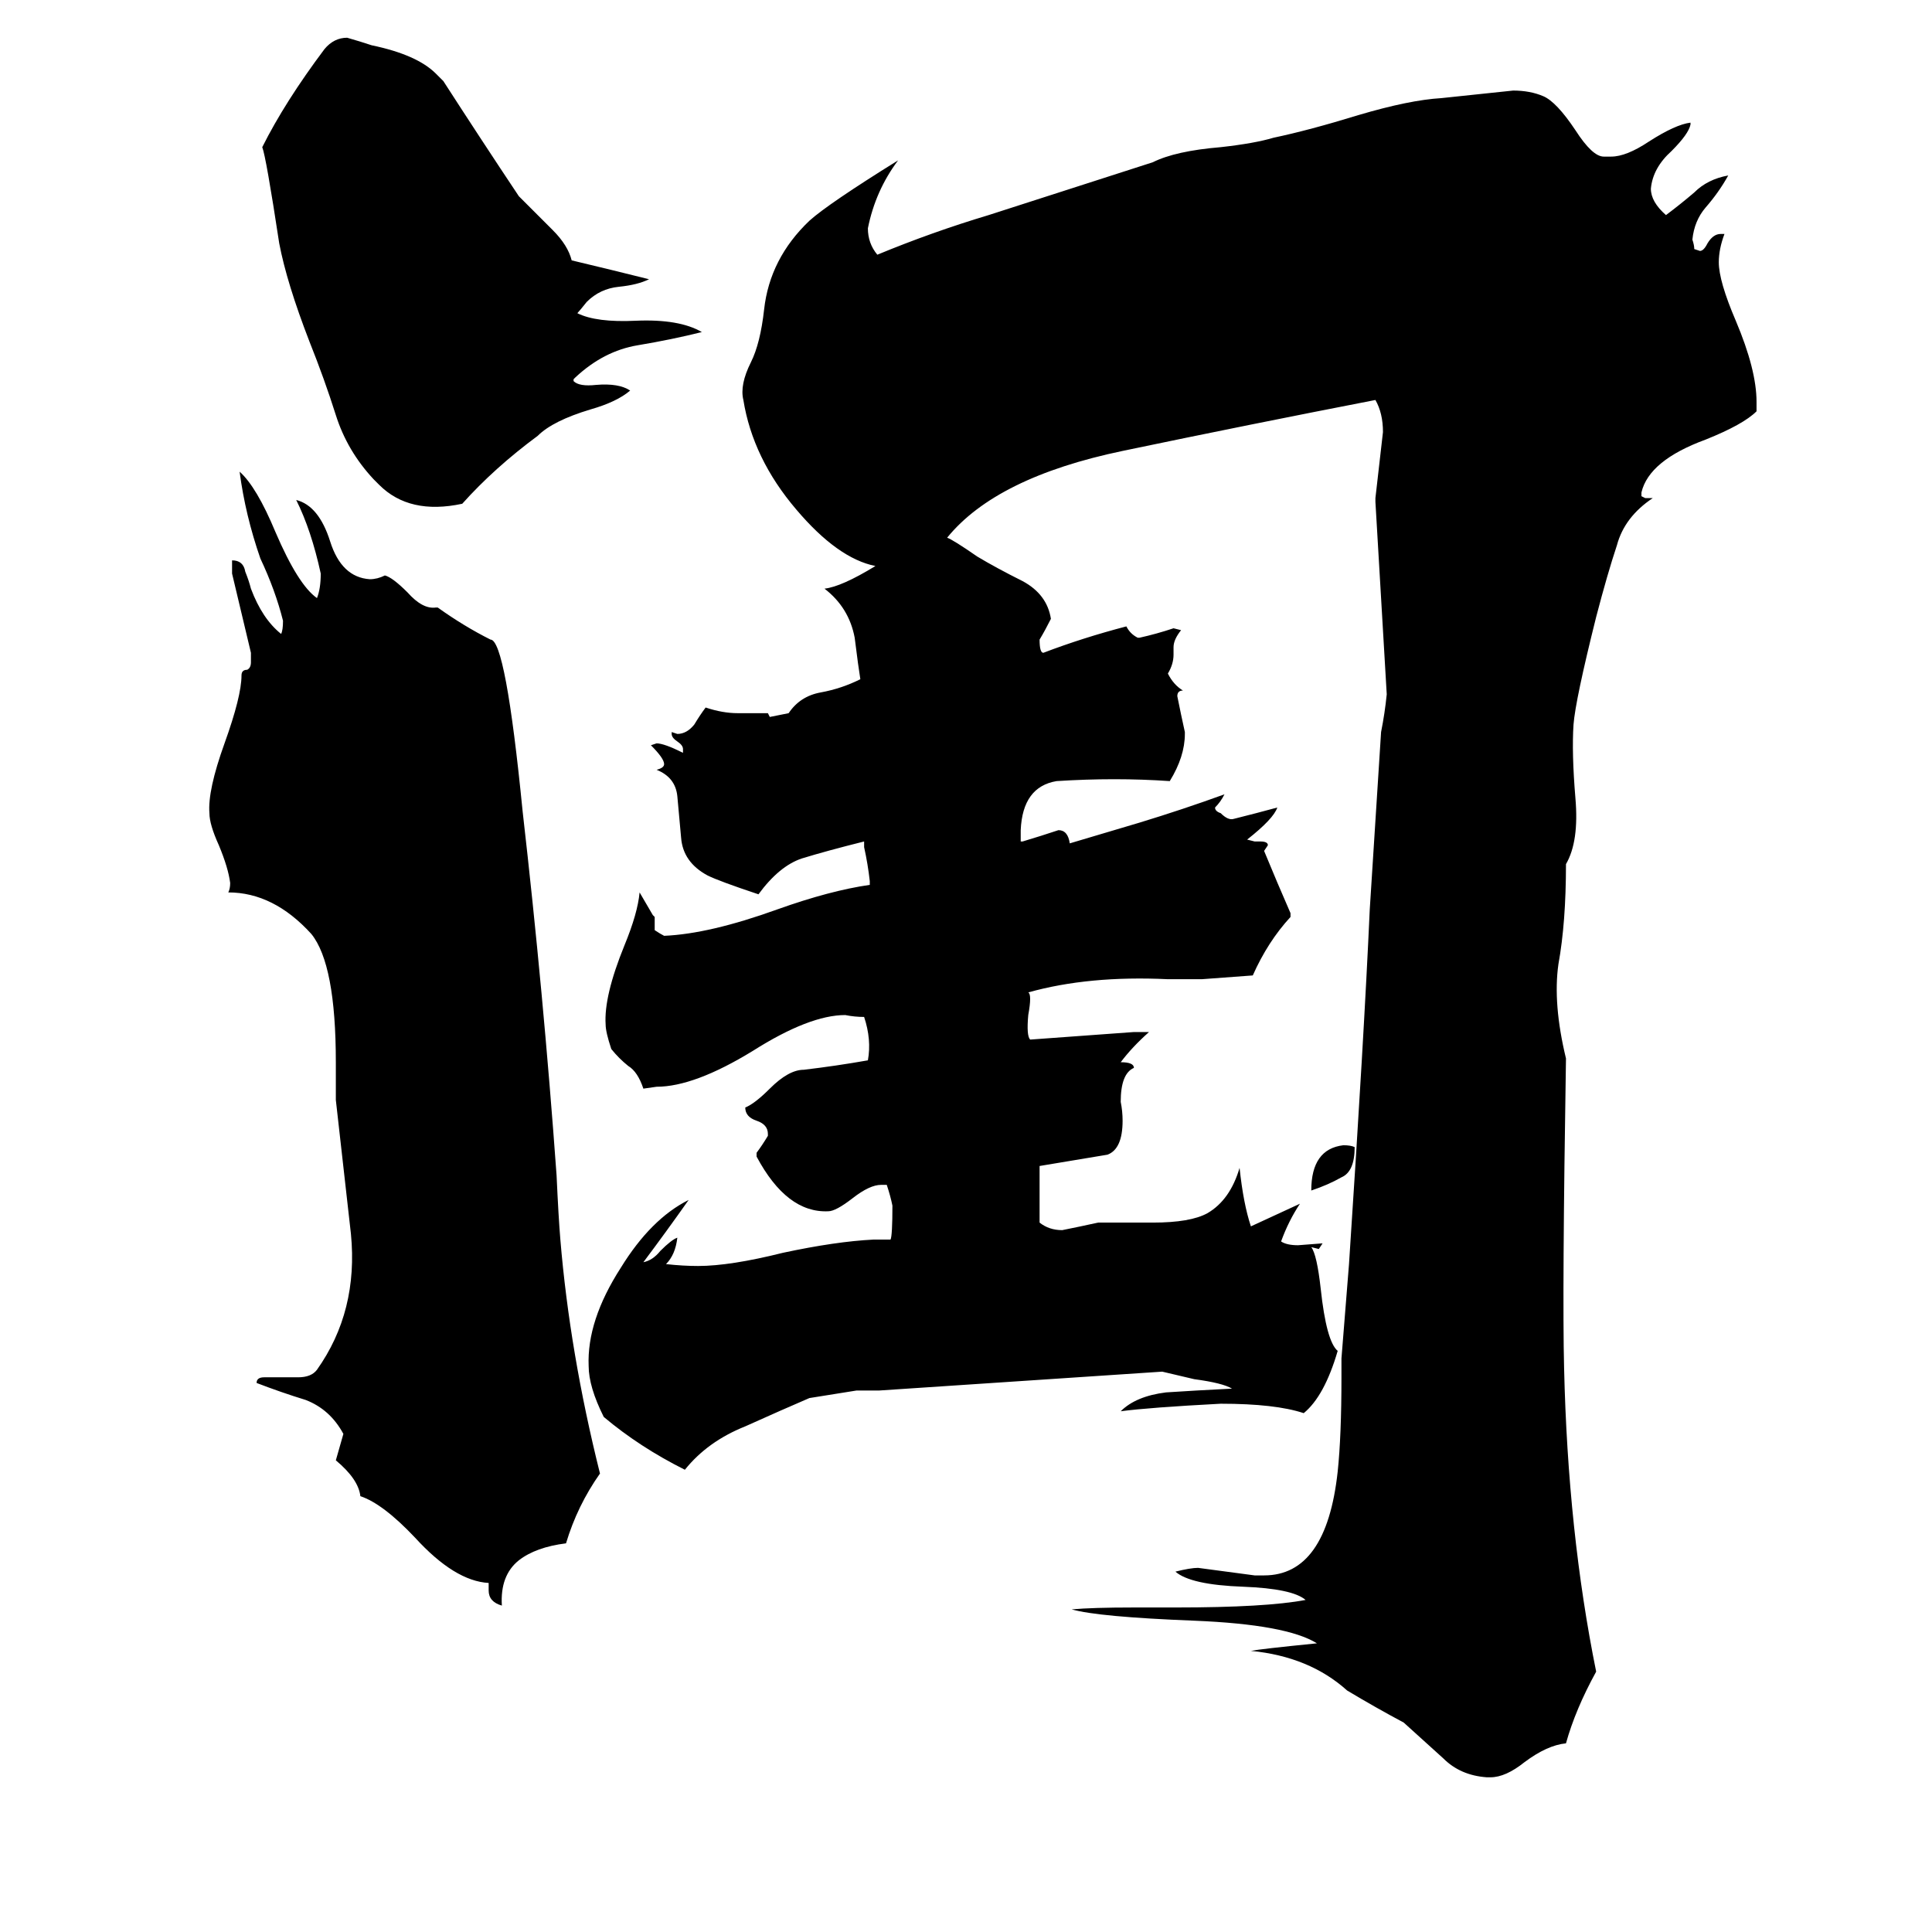 <svg xmlns="http://www.w3.org/2000/svg" viewBox="0 -800 1024 1024">
	<path fill="#000000" d="M165 -305Q145 -327 121 -327Q122 -329 122 -332Q121 -340 116 -352Q111 -363 111 -369Q110 -381 119 -406Q128 -431 128 -442Q128 -445 131 -445Q133 -446 133 -449V-454Q128 -475 123 -496V-503Q129 -503 130 -497Q132 -492 133 -488Q139 -472 149 -464Q150 -466 150 -471Q146 -487 138 -504Q130 -527 127 -550Q136 -542 146 -518Q158 -490 168 -483Q170 -488 170 -496Q165 -519 157 -535Q169 -532 175 -513Q181 -494 196 -493Q200 -493 204 -495Q208 -494 216 -486Q224 -477 231 -478H232Q246 -468 260 -461Q268 -461 277 -370Q288 -274 295 -177Q296 -155 297 -143Q302 -83 318 -19Q306 -2 300 18Q284 20 275 27Q265 35 266 51Q259 49 259 43V39Q241 38 220 15Q203 -3 191 -7Q190 -16 178 -26Q180 -33 182 -40Q175 -53 162 -58Q149 -62 136 -67Q136 -70 140 -70Q149 -70 158 -70Q165 -70 168 -74Q190 -105 186 -146Q182 -181 178 -217Q178 -227 178 -237Q178 -289 165 -305ZM372 -624Q356 -620 338 -617Q320 -614 305 -600L304 -599V-598Q307 -595 316 -596Q328 -597 334 -593Q327 -587 313 -583Q293 -577 285 -569Q262 -552 245 -533Q217 -527 201 -543L198 -546Q184 -561 178 -580Q172 -599 164 -619Q152 -650 148 -671Q141 -717 139 -722Q151 -746 172 -774Q177 -780 184 -780Q191 -778 197 -776Q221 -771 231 -761L235 -757Q255 -726 275 -696L293 -678Q301 -670 303 -662Q324 -657 344 -652Q338 -649 328 -648Q318 -647 311 -640Q307 -635 306 -634Q316 -629 337 -630Q360 -631 372 -624ZM718 -192Q718 -179 711 -176Q704 -172 695 -169Q695 -191 712 -193Q716 -193 718 -192ZM502 -515Q505 -514 518 -505Q528 -499 542 -492Q555 -485 557 -472Q554 -466 551 -461Q551 -454 553 -454Q574 -462 597 -468Q599 -464 603 -462H604Q613 -464 622 -467L626 -466Q622 -461 622 -457V-453Q622 -448 619 -443Q622 -437 627 -434Q624 -434 624 -431Q626 -421 628 -412V-411Q628 -399 620 -386Q591 -388 560 -386Q542 -383 541 -360V-354H542Q552 -357 561 -360Q566 -360 567 -353L604 -364Q627 -371 649 -379Q647 -375 644 -372Q644 -370 647 -369Q651 -365 654 -366Q666 -369 677 -372Q675 -366 661 -355L665 -354H668Q672 -354 672 -352L670 -349Q677 -332 684 -316V-314Q672 -301 664 -283Q651 -282 637 -281H619Q577 -283 545 -274Q547 -273 545 -262Q544 -251 546 -249Q574 -251 601 -253H609Q600 -245 594 -237Q601 -237 601 -234Q594 -231 594 -216Q595 -211 595 -206Q595 -191 587 -188L551 -182Q551 -169 551 -157V-152Q556 -148 563 -148Q573 -150 582 -152Q597 -152 611 -152Q631 -152 640 -157Q652 -164 657 -181Q659 -162 663 -150Q676 -156 689 -162Q683 -153 679 -142Q682 -140 688 -140L701 -141L699 -138L695 -139Q698 -135 700 -117Q703 -89 709 -84Q702 -60 691 -51Q676 -56 647 -56Q609 -54 594 -52Q602 -60 618 -62Q633 -63 653 -64Q648 -67 633 -69L616 -73Q541 -68 466 -63H454L429 -59Q415 -53 395 -44Q375 -36 363 -21Q339 -33 320 -49Q312 -65 312 -76Q311 -100 329 -128Q345 -154 365 -164Q353 -147 341 -131Q346 -132 350 -137Q356 -143 359 -144Q358 -135 353 -130Q362 -129 370 -129Q387 -129 415 -136Q443 -142 463 -143H472Q473 -145 473 -161Q472 -166 470 -172H467Q461 -172 452 -165Q443 -158 439 -158Q417 -157 401 -187V-189Q404 -193 407 -198V-199Q407 -204 401 -206Q395 -208 395 -213Q400 -215 408 -223Q418 -233 426 -233Q443 -235 460 -238Q462 -249 458 -261Q453 -261 448 -262Q429 -262 399 -243Q368 -224 348 -224L341 -223Q338 -232 333 -235Q328 -239 324 -244Q321 -253 321 -257Q320 -272 331 -299Q338 -316 339 -327L346 -315L347 -314V-307Q350 -305 352 -304Q376 -305 412 -318Q440 -328 461 -331V-333Q460 -342 458 -351V-354Q438 -349 425 -345Q413 -341 402 -326Q381 -333 375 -336Q362 -343 361 -356Q360 -367 359 -378Q358 -388 348 -392Q352 -393 352 -395Q352 -398 345 -405L348 -406Q352 -406 362 -401V-403Q362 -405 359 -407Q356 -409 356 -411V-412L359 -411Q364 -411 368 -416Q371 -421 374 -425Q383 -422 391 -422H407L408 -420L418 -422Q424 -431 435 -433Q446 -435 456 -440Q455 -446 453 -462Q450 -478 437 -488Q446 -489 464 -500Q444 -504 422 -530Q399 -557 394 -588Q392 -596 398 -608Q403 -618 405 -636Q408 -663 429 -683Q439 -692 476 -715Q464 -699 460 -679Q460 -671 465 -665Q494 -677 524 -686L611 -714Q623 -720 647 -722Q665 -724 675 -727Q694 -731 720 -739Q747 -747 764 -748Q783 -750 802 -752Q811 -752 818 -749Q825 -746 835 -731Q844 -717 850 -717H854Q862 -717 874 -725Q888 -734 896 -735V-734Q895 -729 886 -720Q876 -711 875 -700Q875 -693 883 -686Q891 -692 898 -698Q905 -705 916 -707Q911 -698 904 -690Q898 -683 897 -673Q898 -670 898 -668L901 -667Q903 -667 905 -671Q908 -676 912 -676H914Q911 -668 911 -661Q911 -651 920 -630Q931 -604 931 -587V-582Q924 -575 904 -567Q874 -556 870 -539V-537L872 -536H876Q861 -526 857 -511Q852 -496 846 -473Q835 -429 834 -416Q833 -401 835 -377Q837 -354 830 -342Q830 -311 826 -289Q823 -268 830 -239Q828 -115 829 -75Q831 12 846 86Q835 106 830 124Q820 125 808 134Q798 142 790 142H788Q774 141 765 132Q755 123 744 113Q729 105 714 96Q694 78 663 75Q668 74 698 71Q682 61 633 59Q582 57 568 53Q579 52 601 52H623Q671 52 692 48Q685 42 659 41Q631 40 623 33Q631 31 635 31Q650 33 665 35H670Q703 35 709 -20Q711 -39 711 -70V-80Q713 -105 715 -130Q723 -251 726 -318Q729 -365 732 -412Q734 -422 735 -432Q732 -483 729 -534V-536Q731 -553 733 -571Q733 -581 729 -588Q662 -575 595 -561Q528 -547 502 -515Z"/>
</svg>